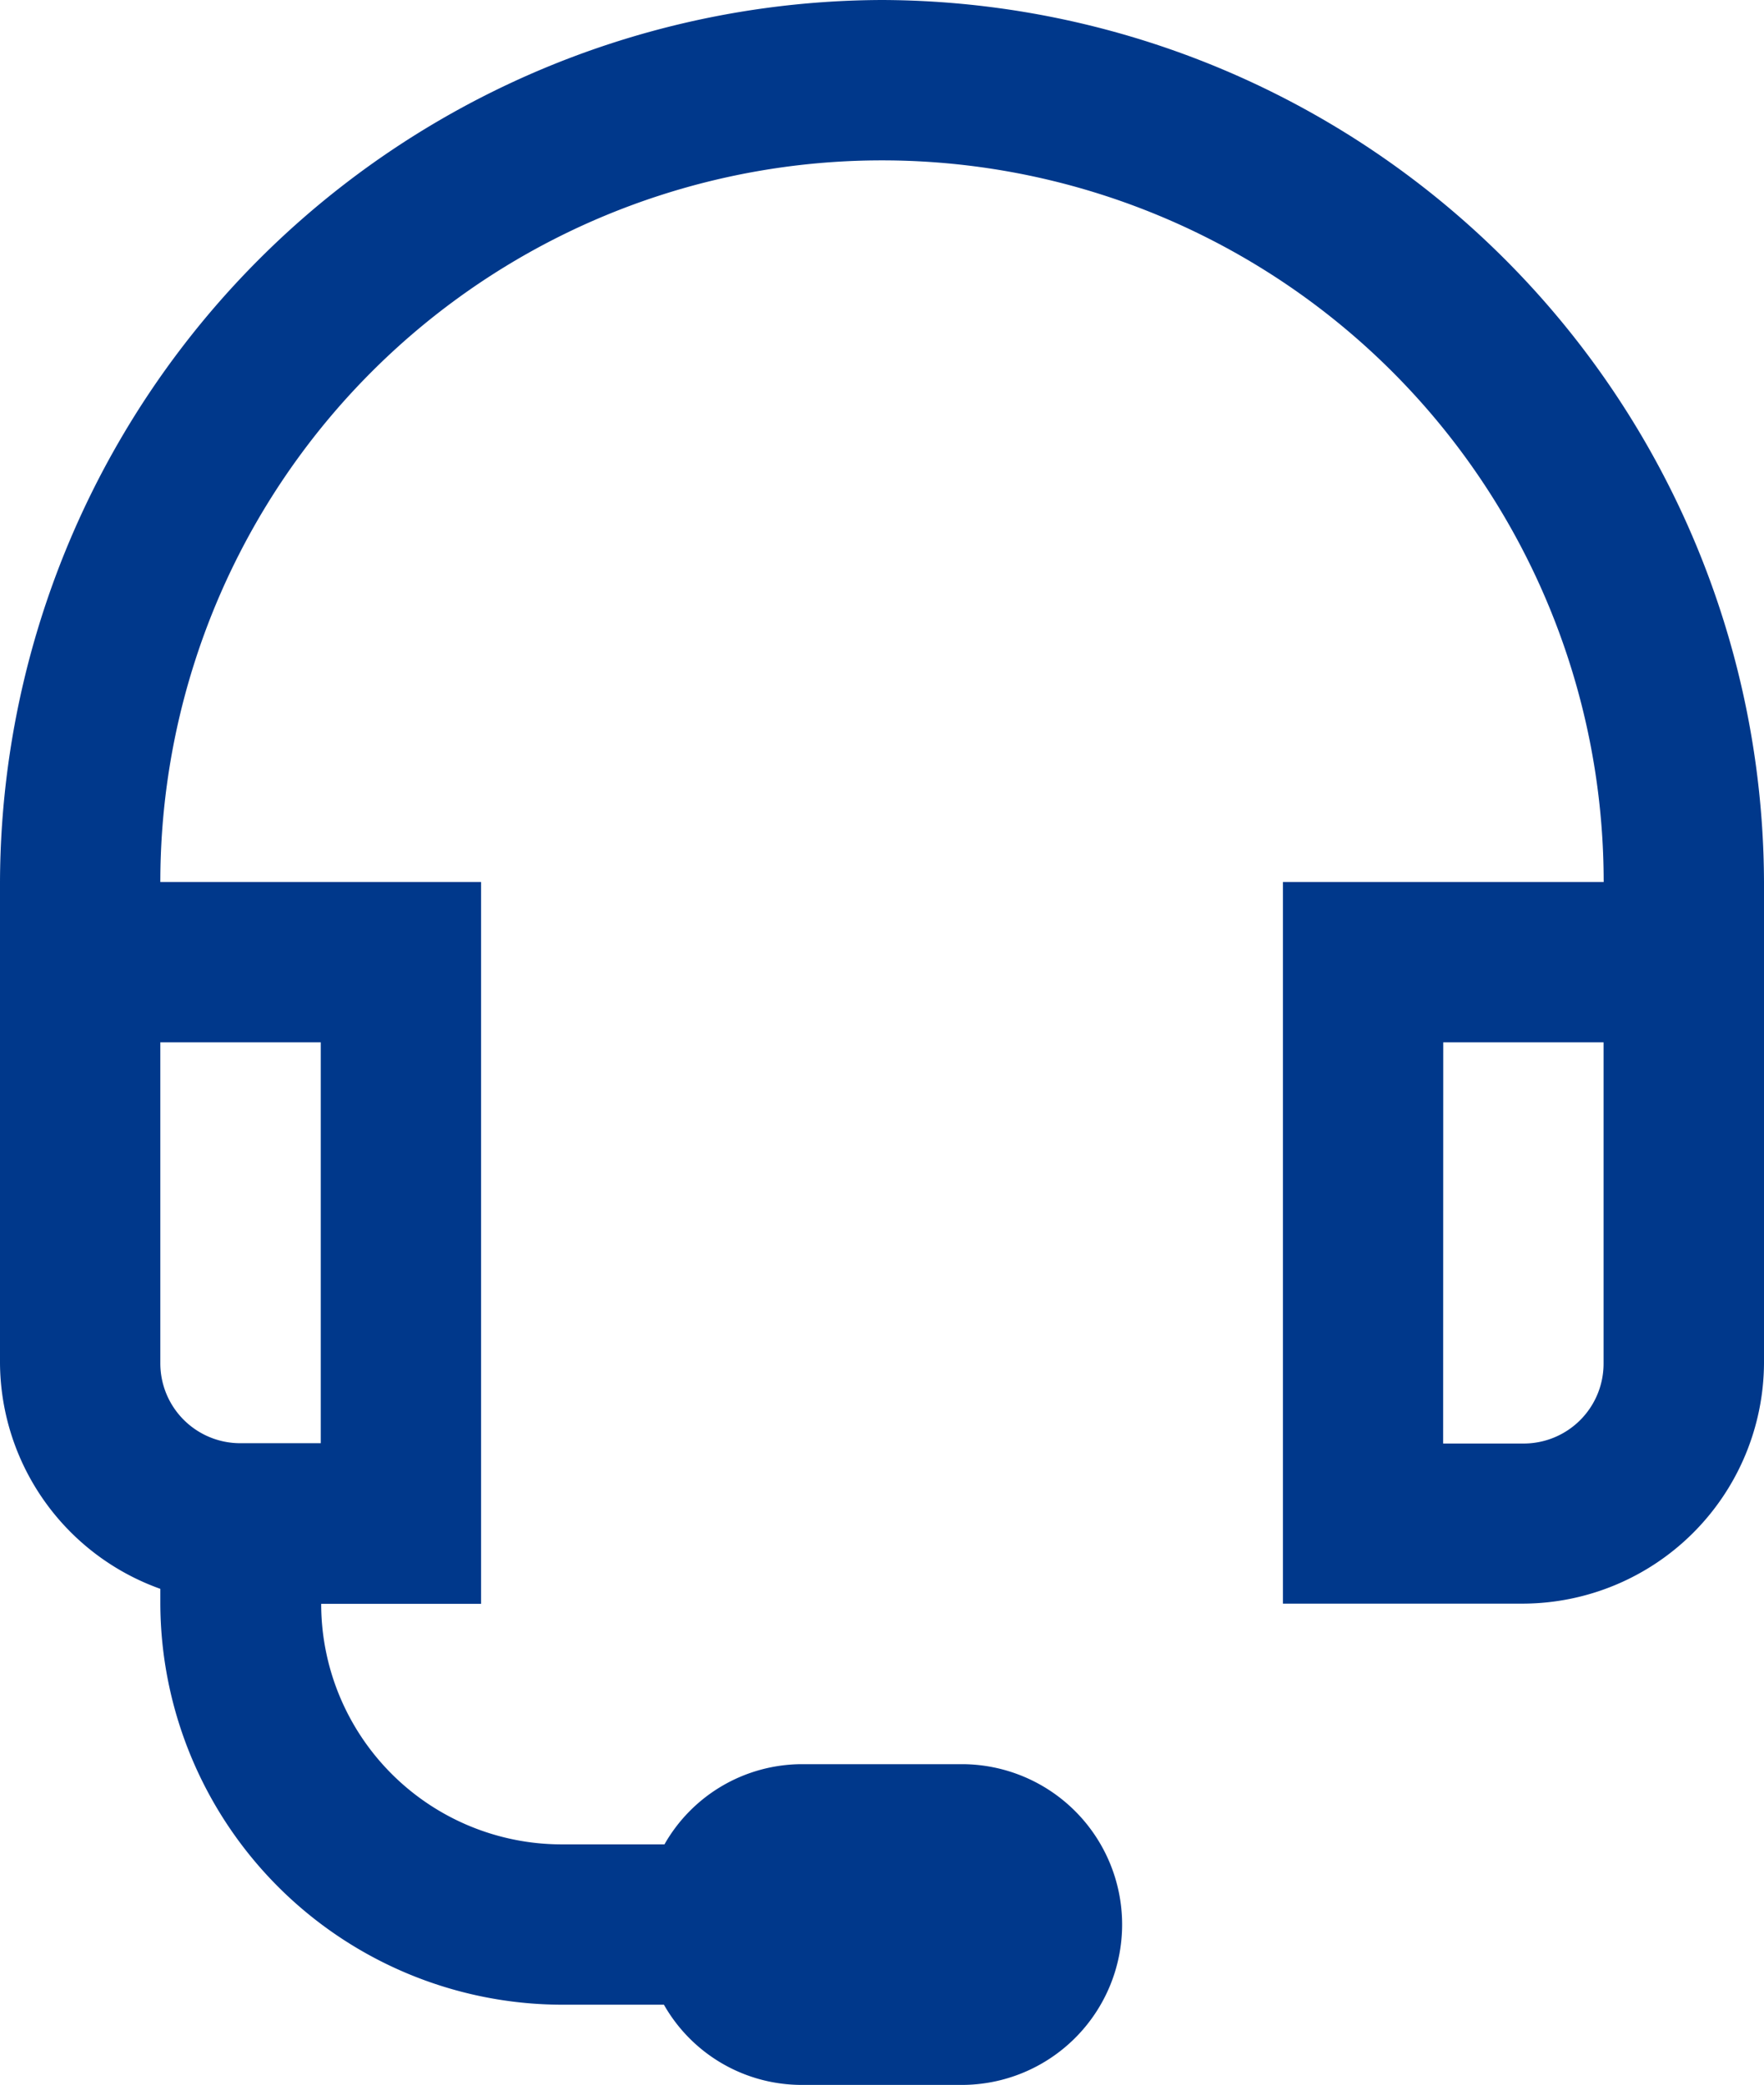 <svg xmlns="http://www.w3.org/2000/svg" width="16.691" height="19.726" viewBox="0 0 16.691 19.726">
  <path id="icons8_headset" d="M13.346,3A8.373,8.373,0,0,0,5,11.346V15.9a2.284,2.284,0,0,0,1.517,2.134v.142a3.808,3.808,0,0,0,3.793,3.793h.972a1.5,1.5,0,0,0,1.3.759H14.1a1.517,1.517,0,1,0,0-3.035H12.587a1.5,1.5,0,0,0-1.3.759h-.972a2.277,2.277,0,0,1-2.276-2.276H9.552V11.346H6.517a6.828,6.828,0,1,1,13.657,0H17.139v6.828h2.276A2.288,2.288,0,0,0,21.691,15.9V11.346A8.373,8.373,0,0,0,13.346,3ZM6.517,12.863H8.035v3.793H7.276a.756.756,0,0,1-.759-.759Zm12.139,0h1.517V15.9a.756.756,0,0,1-.759.759h-.759Z" transform="translate(-5 -3)" fill="#00388b"/>
</svg>
